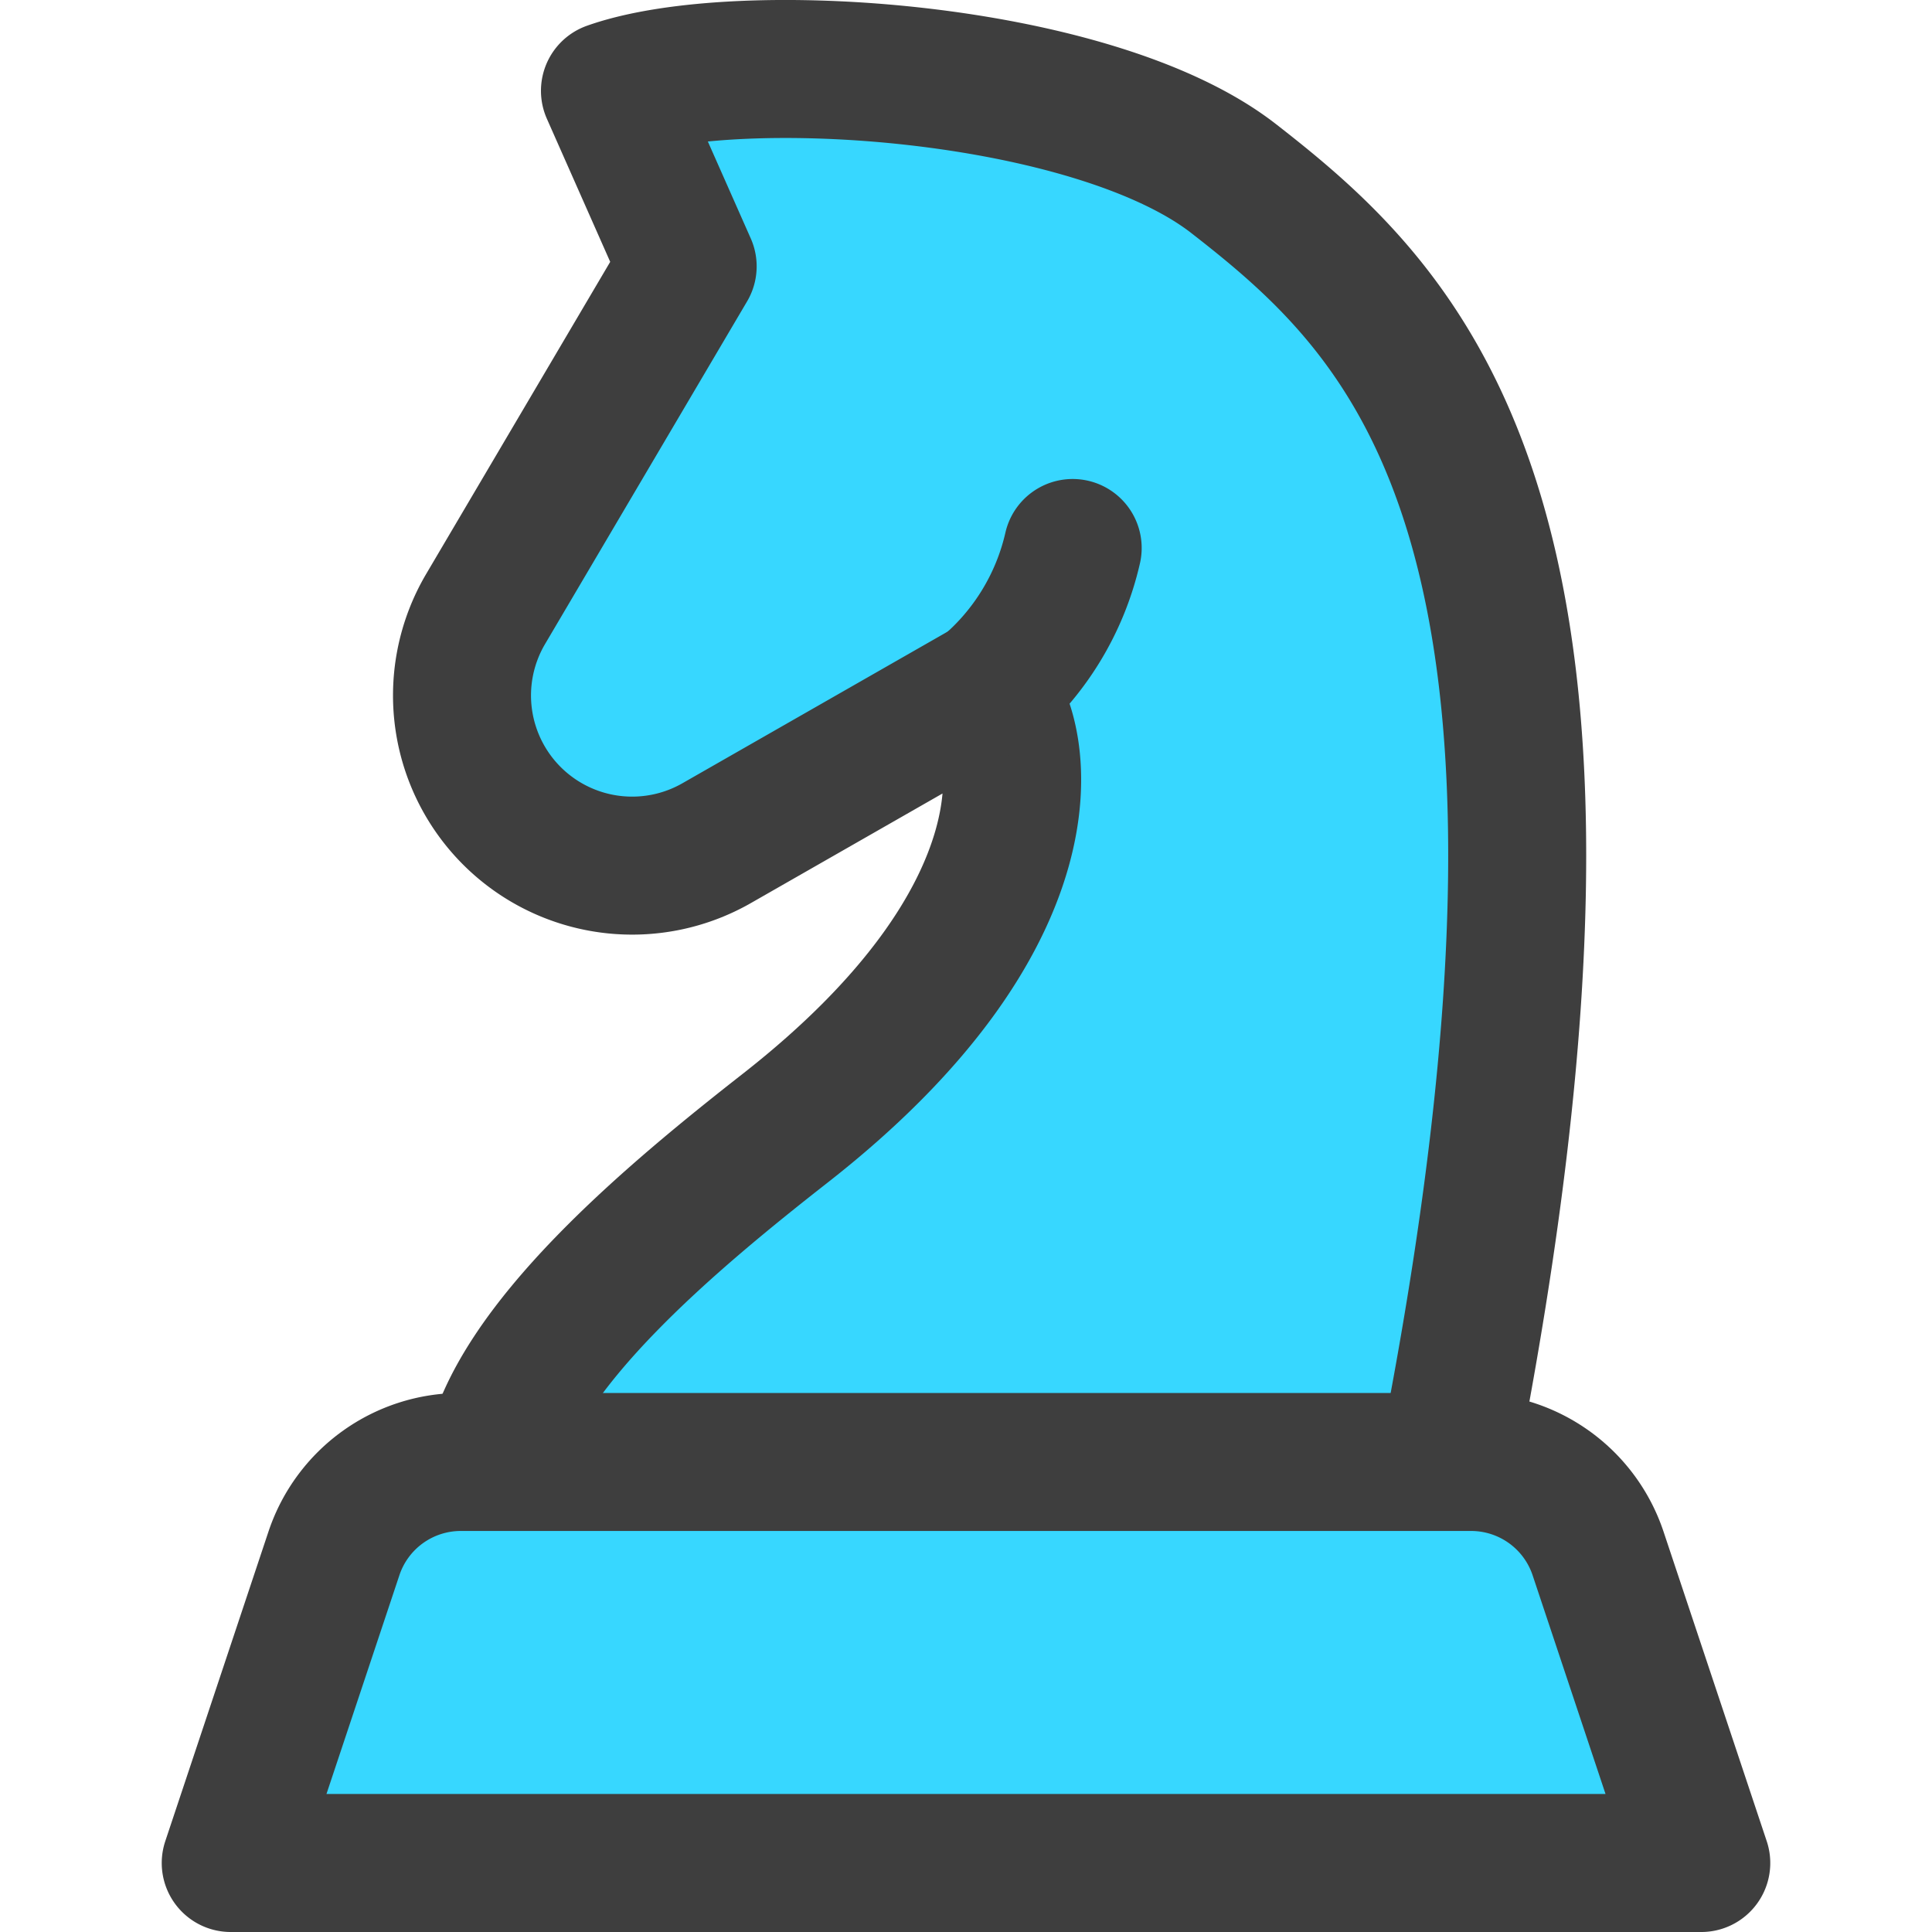 <svg xmlns="http://www.w3.org/2000/svg" fill="none" viewBox="0 0 14 14"><g id="chess-knight"><g id="Vector 1178"><path fill="#37d7ff" d="M5.69 8.176c-.812.635-1.96 1.588-2.118 2.418h6.918c1.34-6.812-.283-8.312-1.553-9.3C7.92.502 5.348.327 4.419.657l.564 1.27L3.52 4.414A1.233 1.233 0 0 0 5.193 6.11L7.136 5c.318.352.498 1.654-1.447 3.176Z"></path></g><path id="Vector 1180" stroke="#3e3e3e" stroke-linecap="round" stroke-linejoin="round" d="M3.572 10.594c.158-.83 1.306-1.783 2.117-2.418 1.945-1.522 1.765-2.824 1.447-3.177L5.193 6.11a1.233 1.233 0 0 1-1.437-.154v0a1.233 1.233 0 0 1-.237-1.543L4.983 1.93 4.42.658c.93-.33 3.501-.155 4.518.635 1.27.989 2.894 2.489 1.553 9.3"></path><path id="Vector 1179" stroke="#3e3e3e" stroke-linecap="round" stroke-linejoin="round" d="M7.773 3.971a1.89 1.89 0 0 1-.631 1.03"></path><g id="Rectangle 56"><path fill="#37d7ff" d="M2.42 11.256a.969.969 0 0 1 .919-.662h7.322a.97.97 0 0 1 .919.662l.748 2.244H1.672l.748-2.244Z"></path></g><path id="Rectangle 57" stroke="#3e3e3e" stroke-linecap="round" stroke-linejoin="round" d="M2.42 11.256a.969.969 0 0 1 .919-.662h7.322a.97.97 0 0 1 .919.662l.748 2.244H1.672l.748-2.244Z"></path></g></svg>